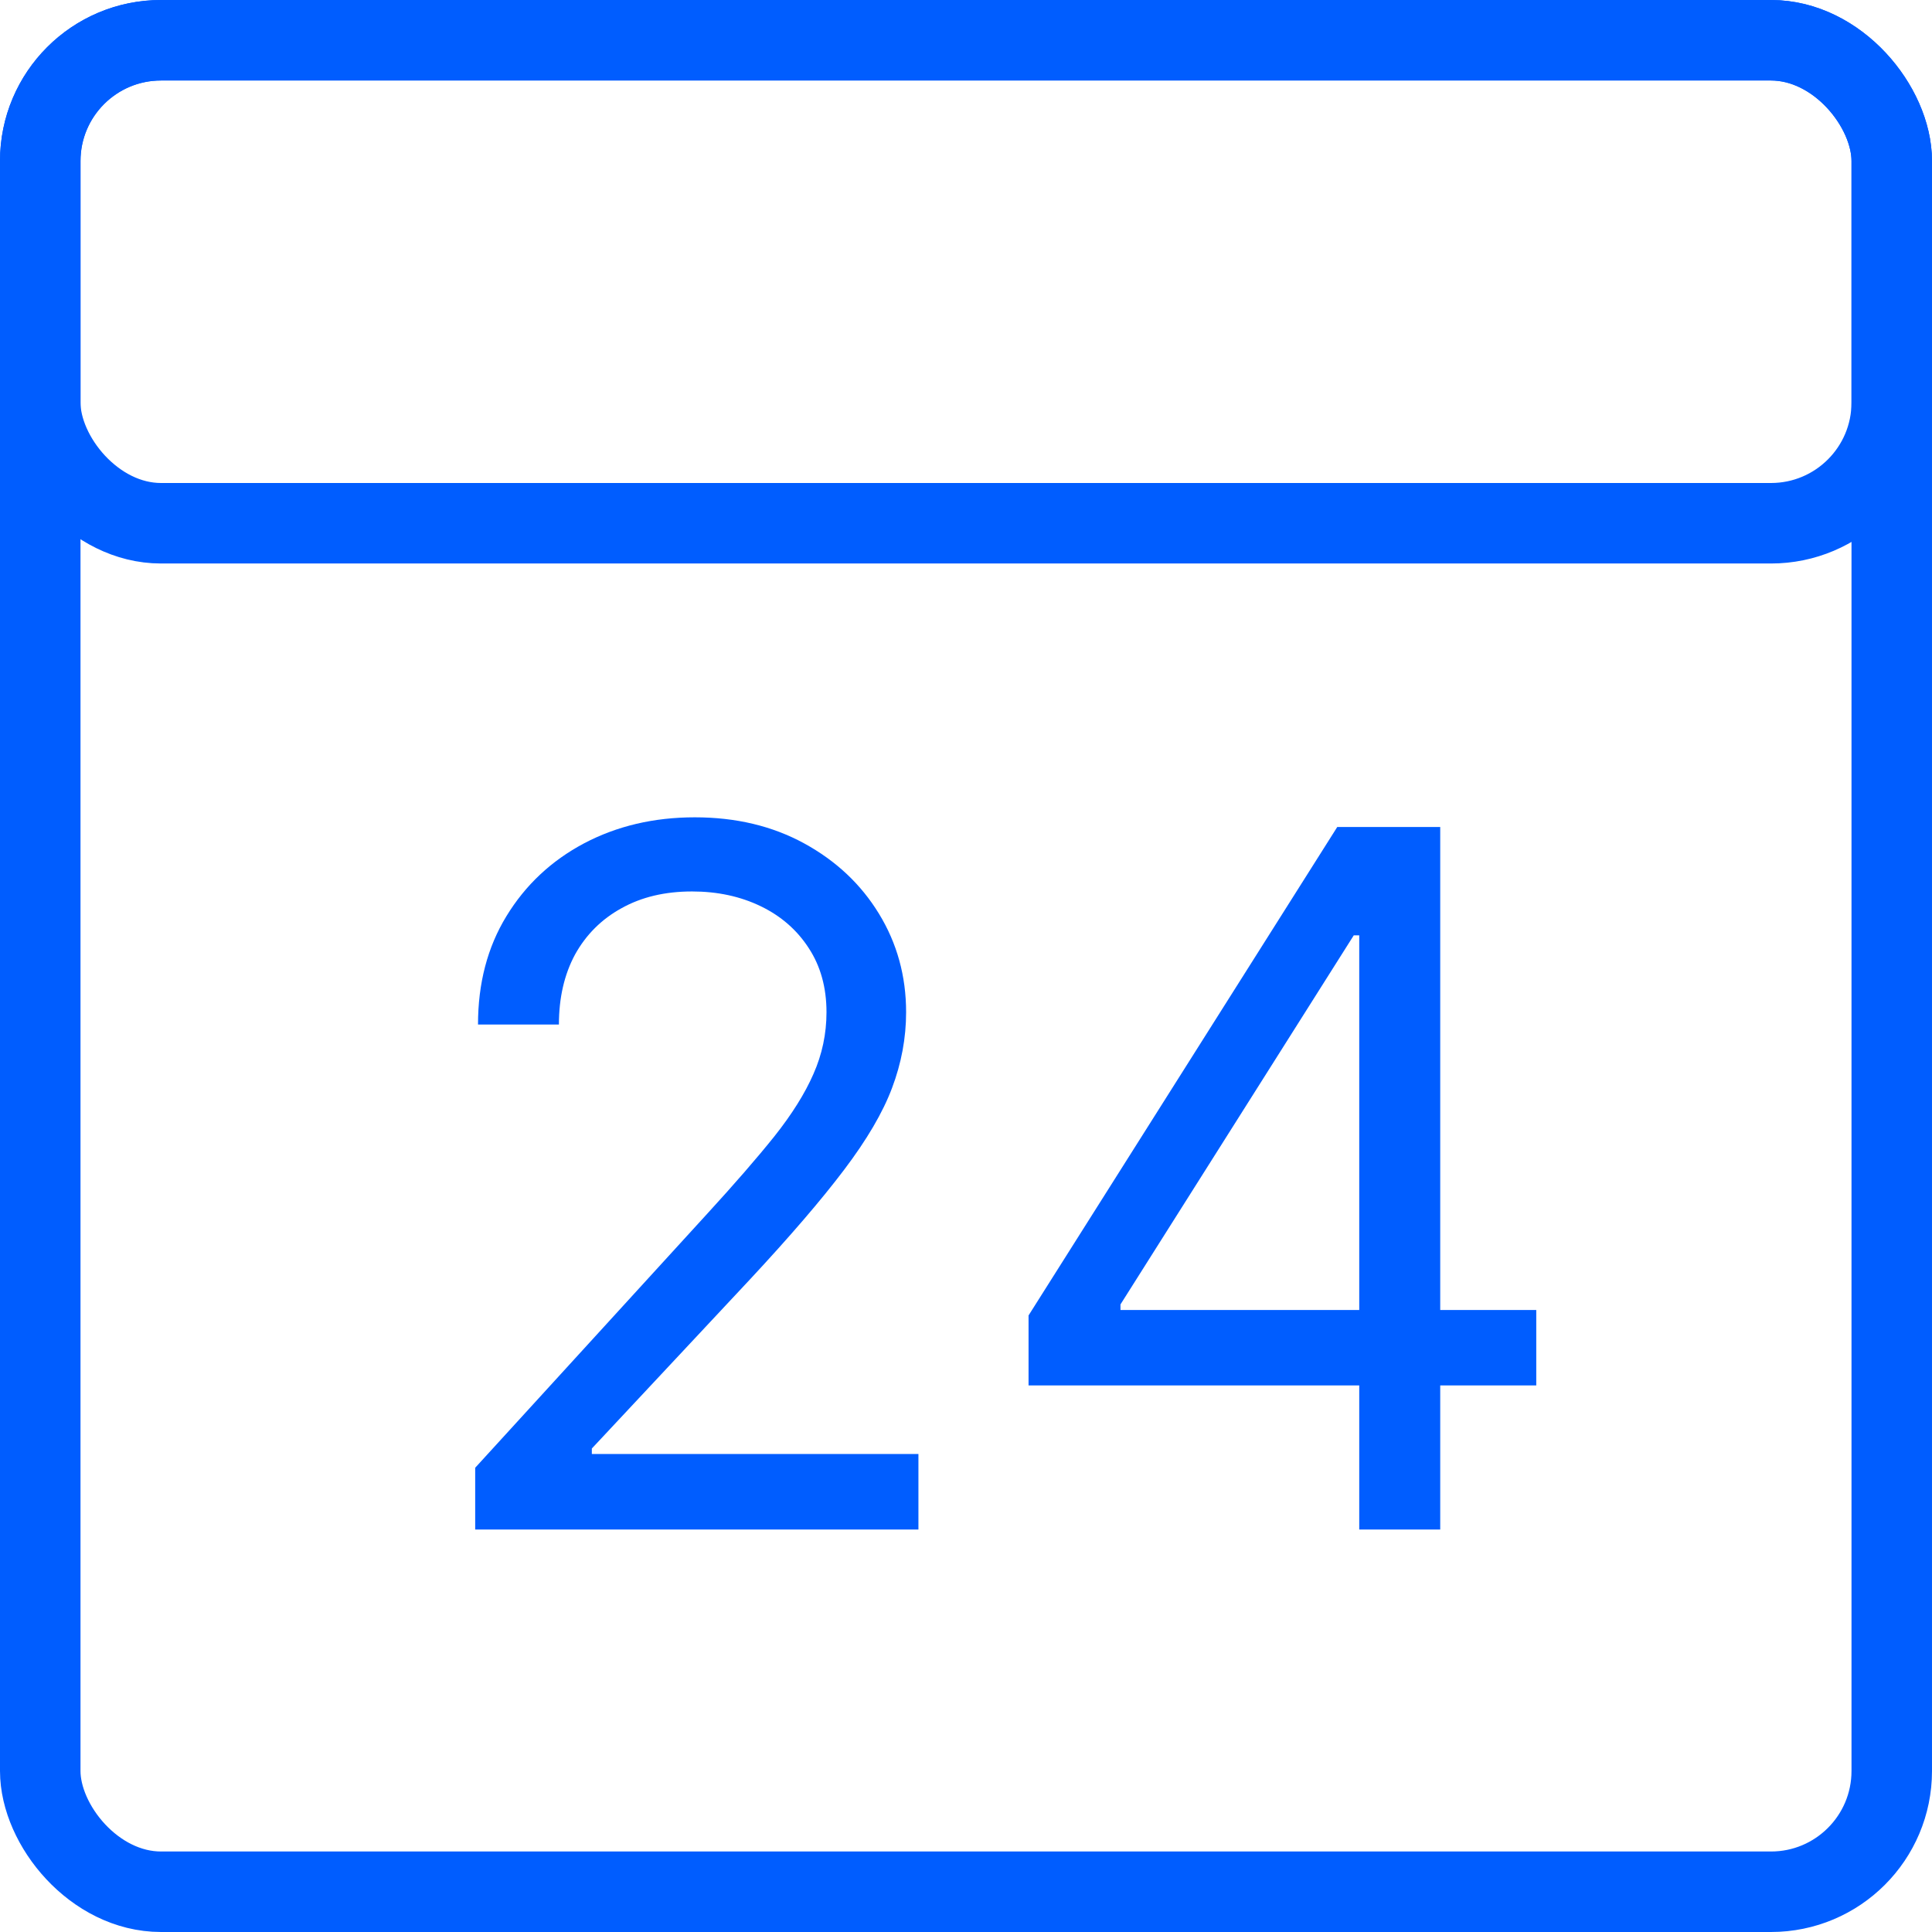 <svg width="24" height="24" viewBox="0 0 24 24" fill="none" xmlns="http://www.w3.org/2000/svg">
<rect x="0.5" y="0.5" width="23" height="23" rx="1.5" stroke="#005DFF"/>
<rect x="0.5" y="0.5" width="23" height="6" rx="1.5" stroke="#005DFF"/>
<path d="M5.903 19V18.233L8.784 15.079C9.122 14.71 9.401 14.389 9.619 14.117C9.838 13.841 10 13.582 10.105 13.341C10.213 13.097 10.267 12.841 10.267 12.574C10.267 12.267 10.193 12.001 10.046 11.777C9.901 11.553 9.702 11.379 9.449 11.257C9.196 11.135 8.912 11.074 8.597 11.074C8.261 11.074 7.969 11.143 7.719 11.283C7.472 11.419 7.28 11.611 7.143 11.858C7.01 12.105 6.943 12.395 6.943 12.727H5.938C5.938 12.216 6.055 11.767 6.291 11.381C6.527 10.994 6.848 10.693 7.254 10.477C7.663 10.261 8.122 10.153 8.631 10.153C9.142 10.153 9.595 10.261 9.99 10.477C10.385 10.693 10.695 10.984 10.919 11.351C11.143 11.717 11.256 12.125 11.256 12.574C11.256 12.895 11.197 13.209 11.081 13.516C10.967 13.82 10.768 14.159 10.484 14.534C10.203 14.906 9.812 15.361 9.312 15.898L7.352 17.994V18.062H11.409V19H5.903ZM12.777 17.21V16.341L16.612 10.273H17.243V11.619H16.817L13.919 16.204V16.273H19.084V17.21H12.777ZM16.885 19V16.946V16.541V10.273H17.891V19H16.885Z" fill="#005DFF"/>
</svg>
